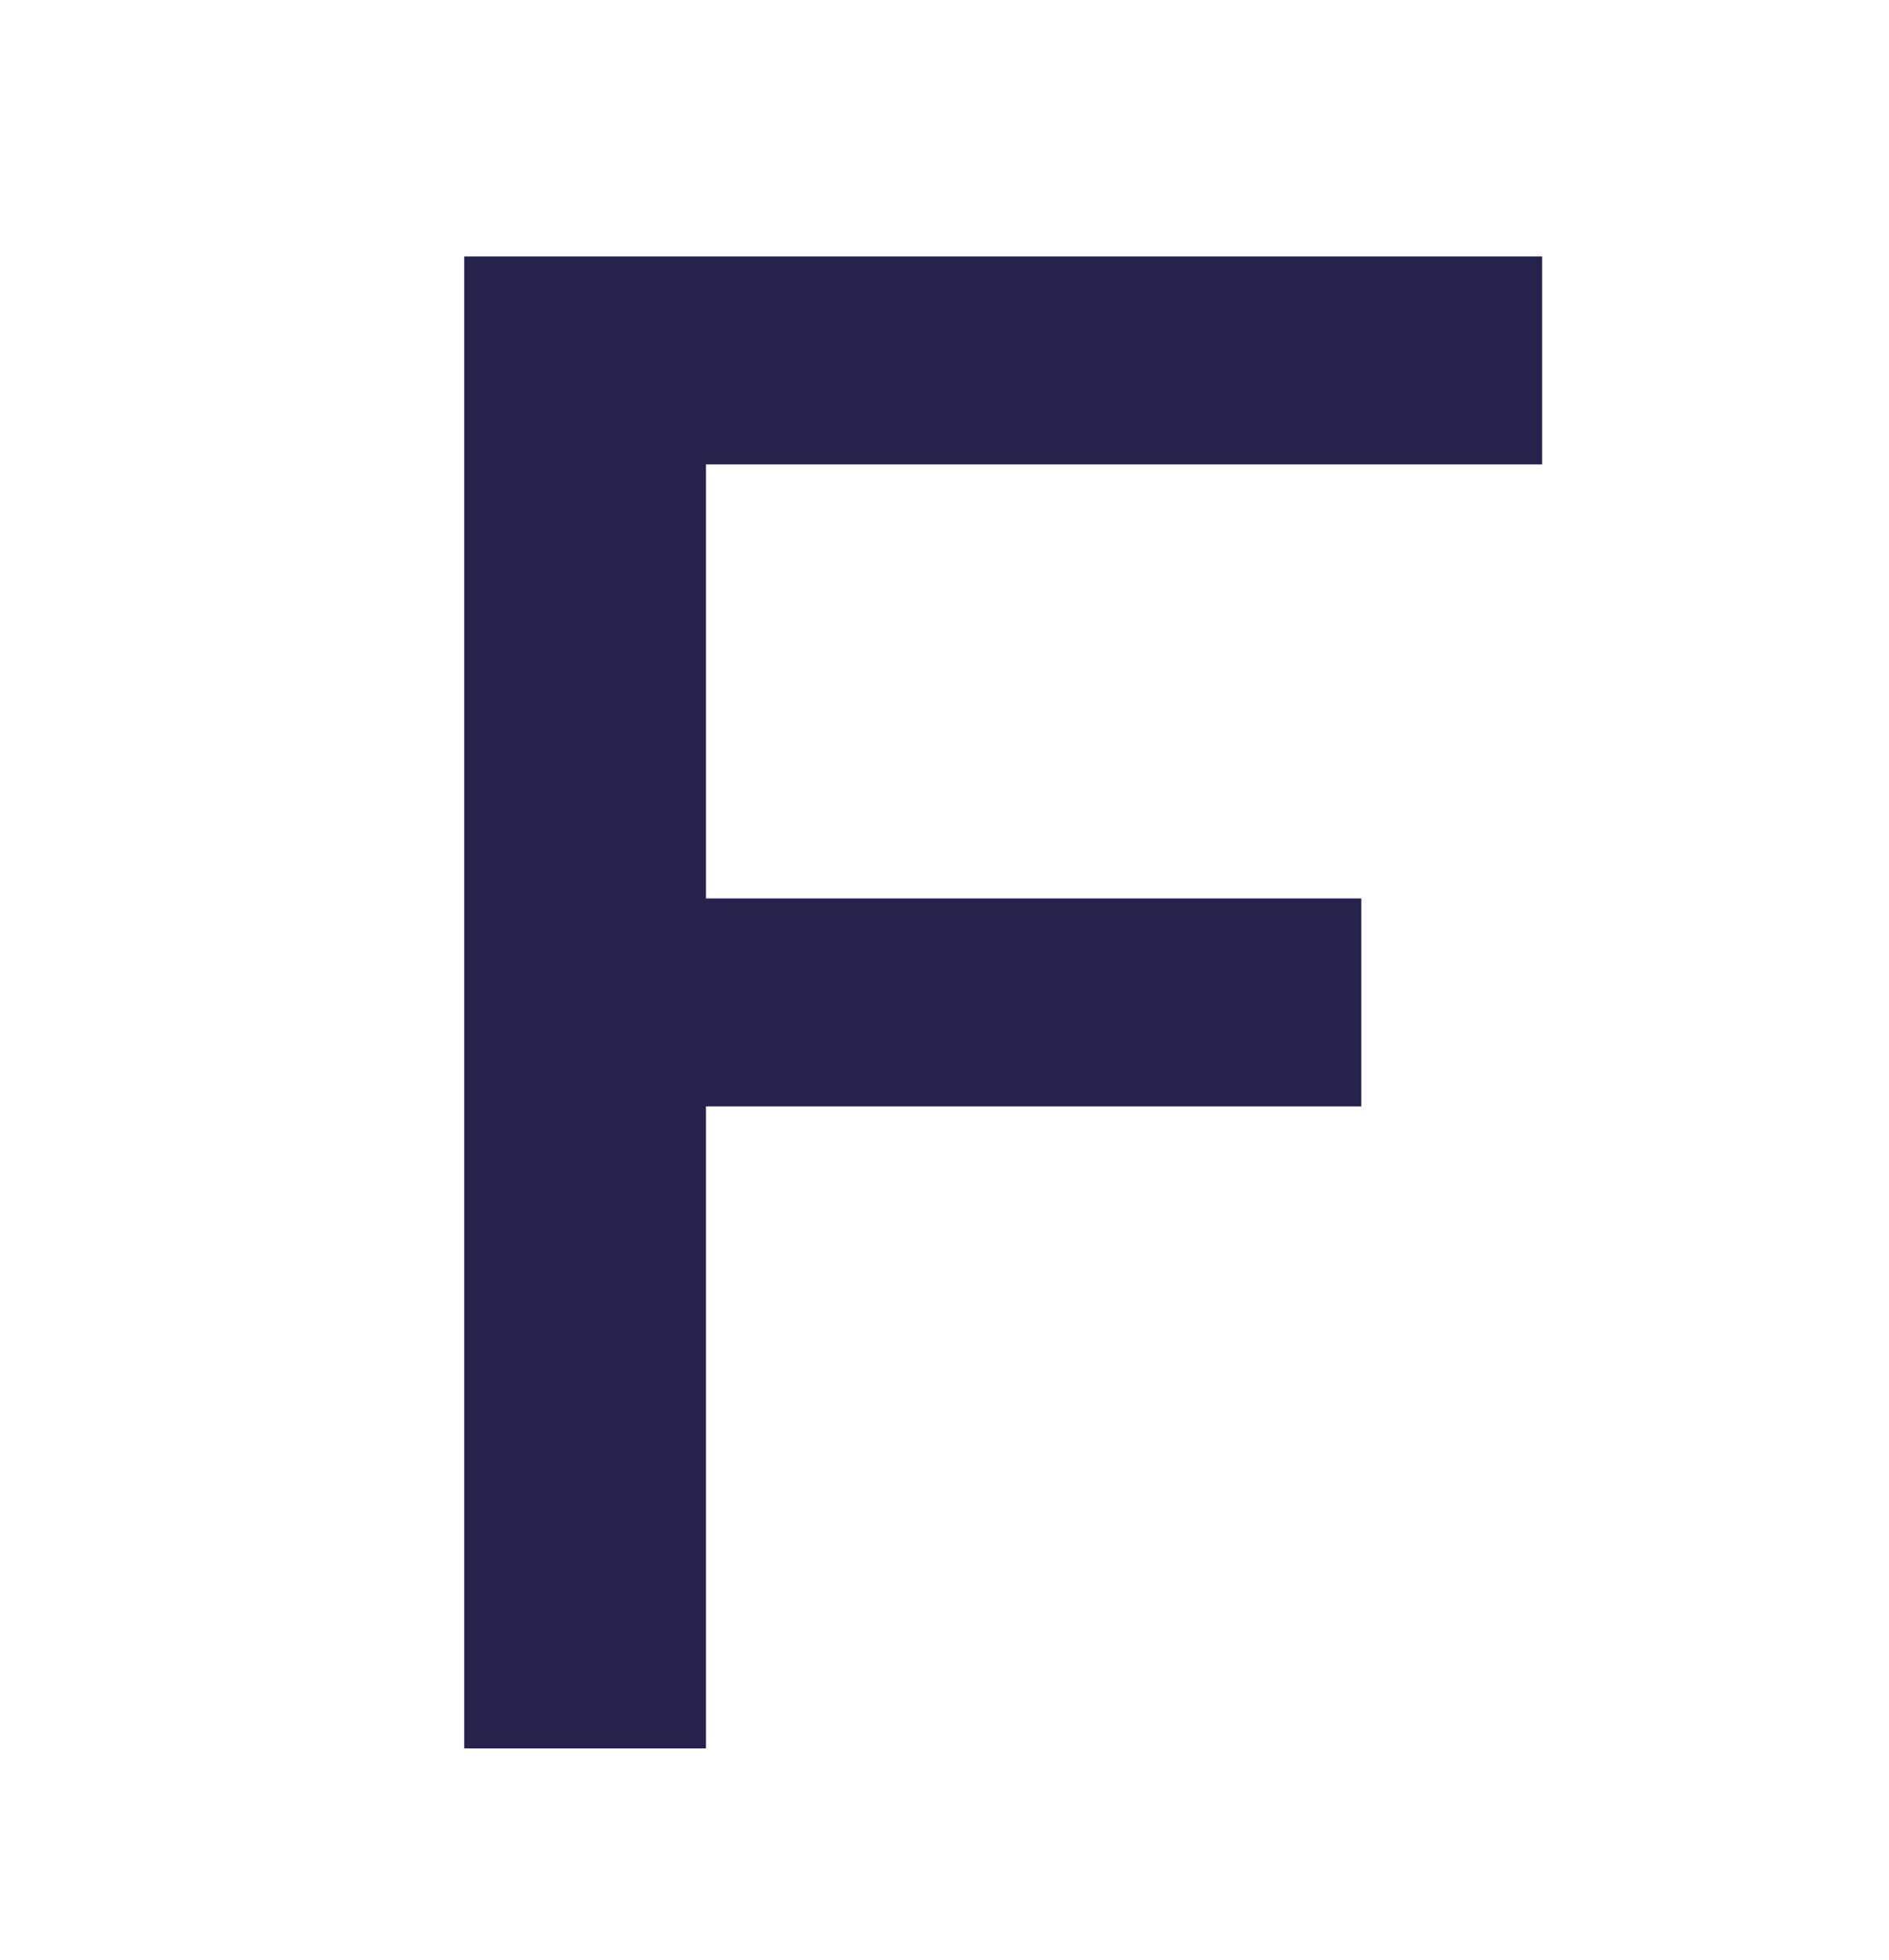 <svg width="107" height="111" viewBox="0 0 107 111" fill="none" xmlns="http://www.w3.org/2000/svg">
<path d="M87.35 26.296H39.99V50.872H77.11V62.648H39.99V99H26.294V14.52H87.35V26.296Z" fill="#26224C"/>
</svg>
